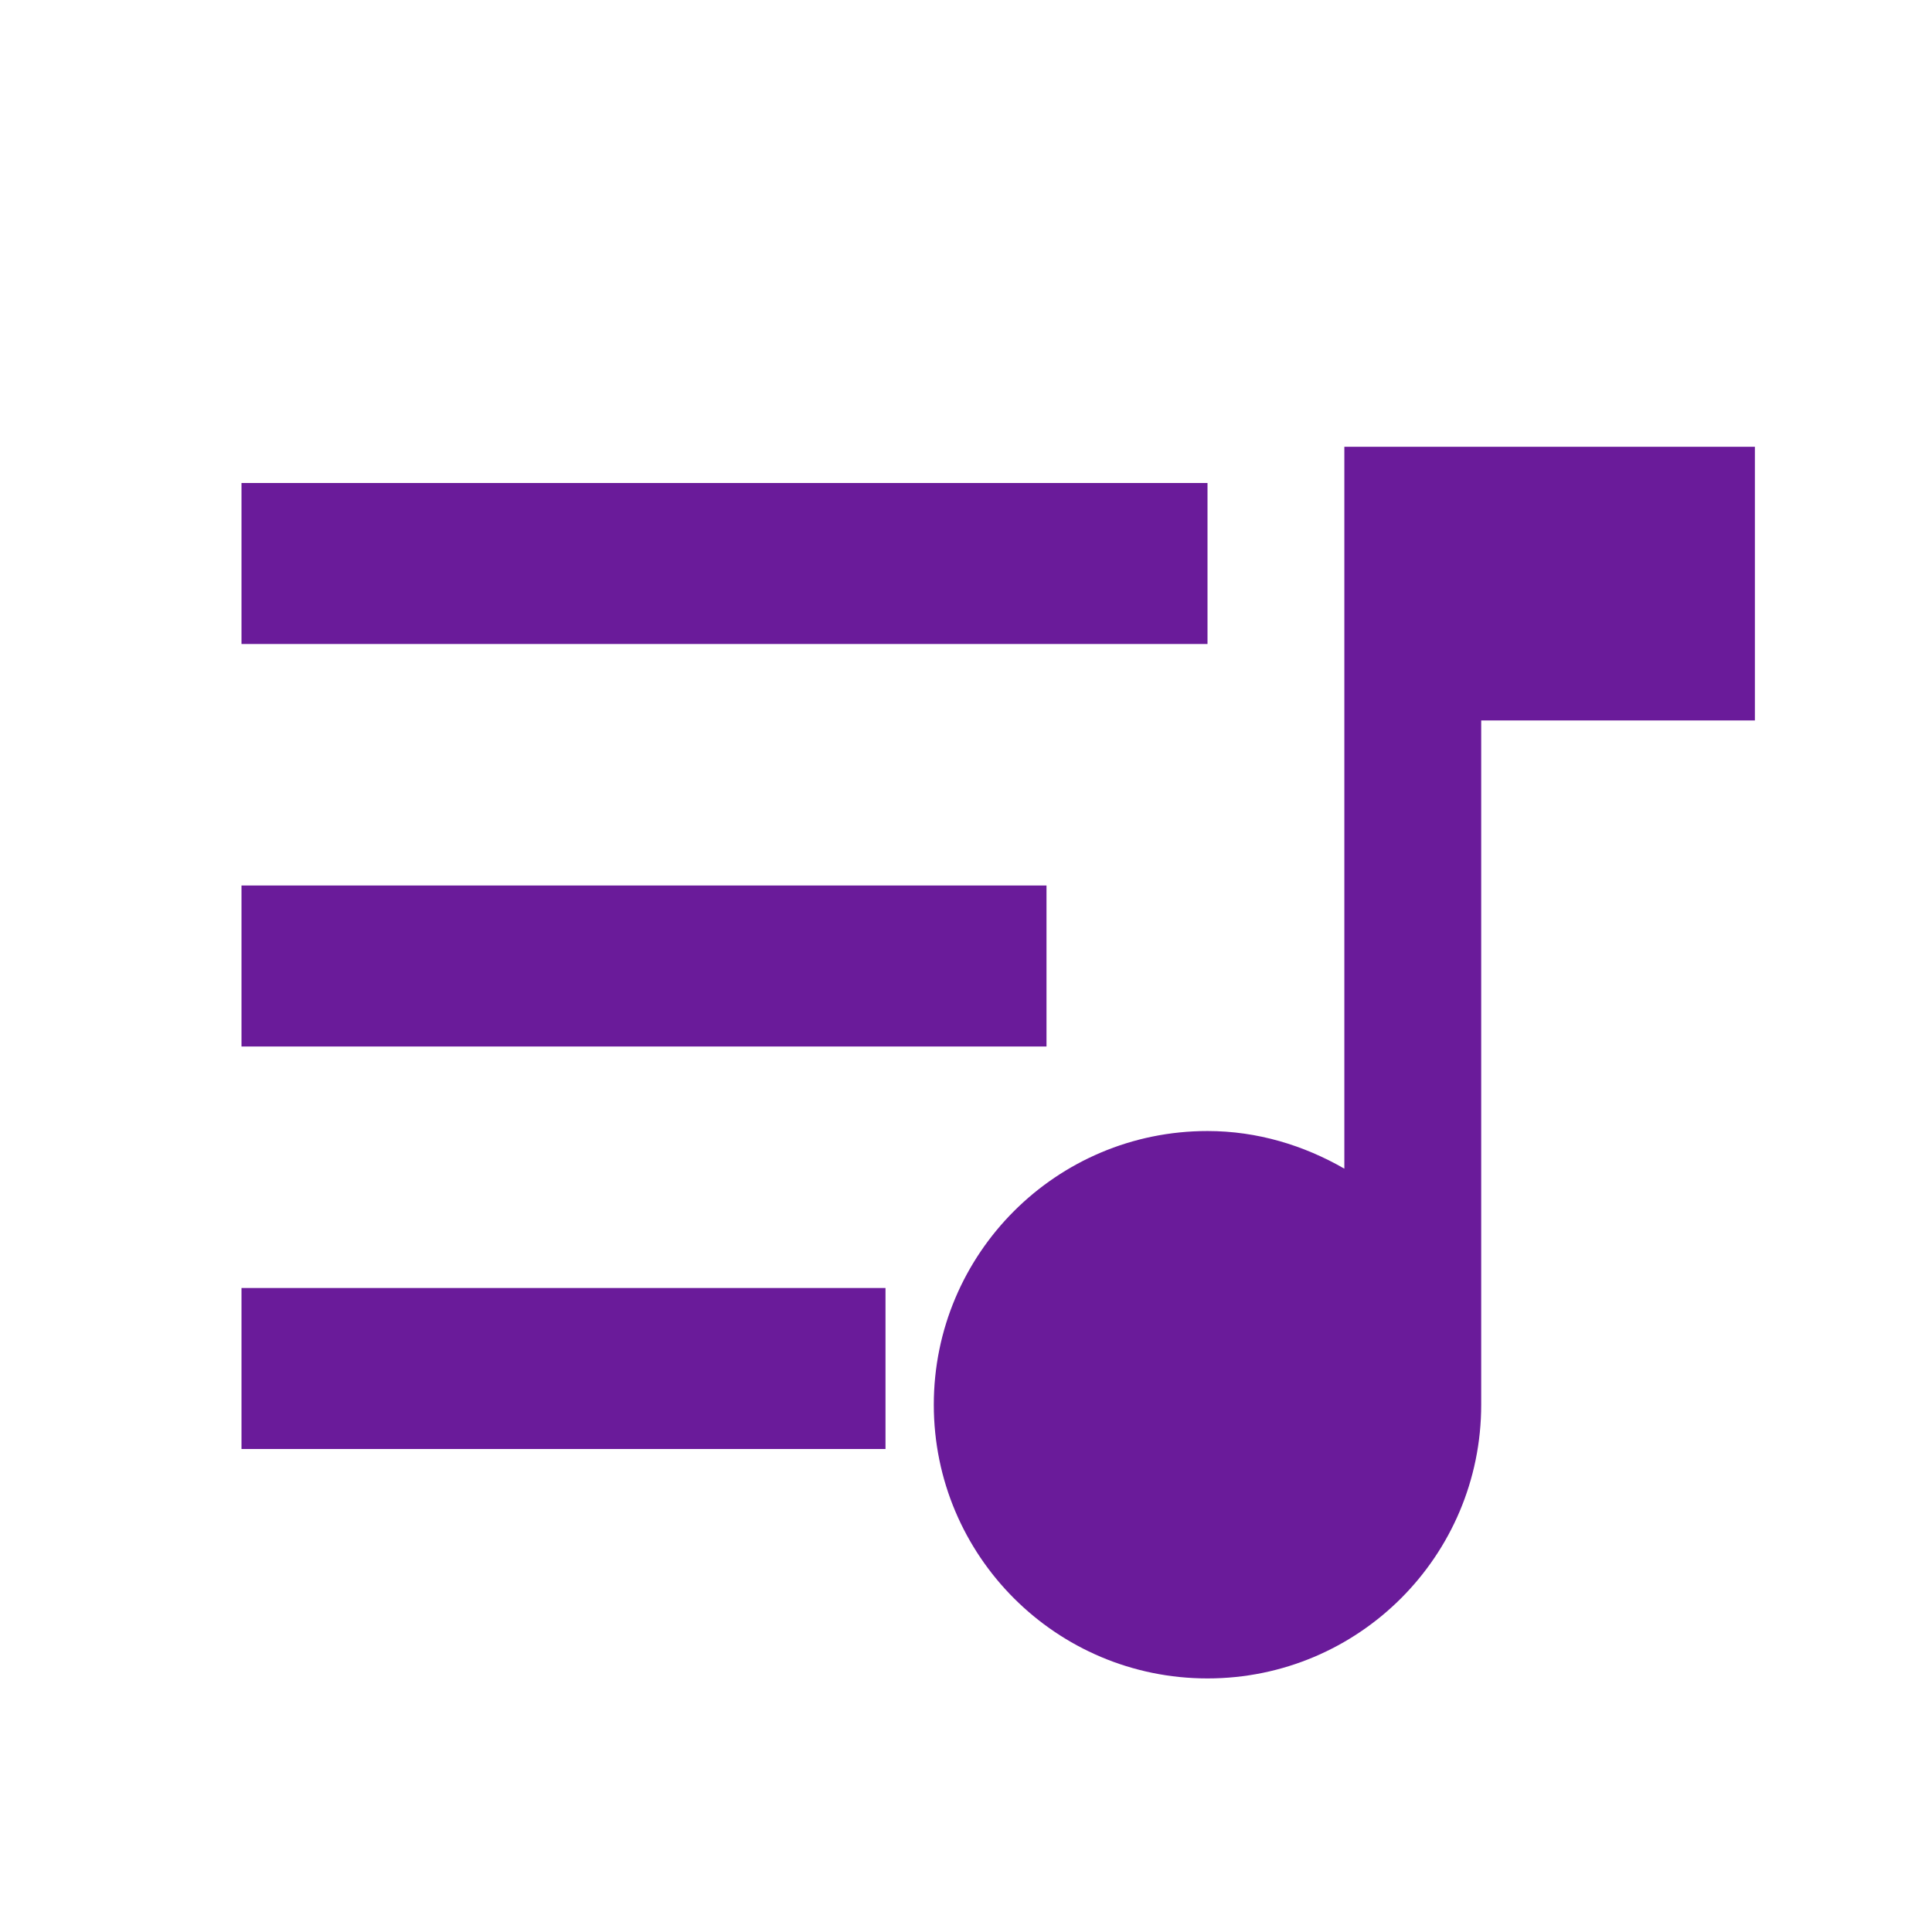 <svg xmlns="http://www.w3.org/2000/svg" viewBox="0 0 24 24" fill="white">
  <!-- Background -->
  <rect width="100%" height="100%" fill="white" />
  <!-- Three horizontal lines -->
  <rect x="3" y="6" width="12" height="2" fill="#6a1b9a" />
  <rect x="3" y="11" width="10" height="2" fill="#6a1b9a" />
  <rect x="3" y="16" width="8" height="2" fill="#6a1b9a" />

  <!-- Full musical note, smaller and moved right -->
  <g transform="translate(6.5, 3) scale(0.85)">
    <path d="M12 3V13.55C11.41 13.21 10.73 13 10 13C7.79 13 6 14.79 6 17S7.79 21 10 21 14 19.21 14 17V7H18V3H12Z" fill="#6a1b9a"/>
  </g>
</svg>